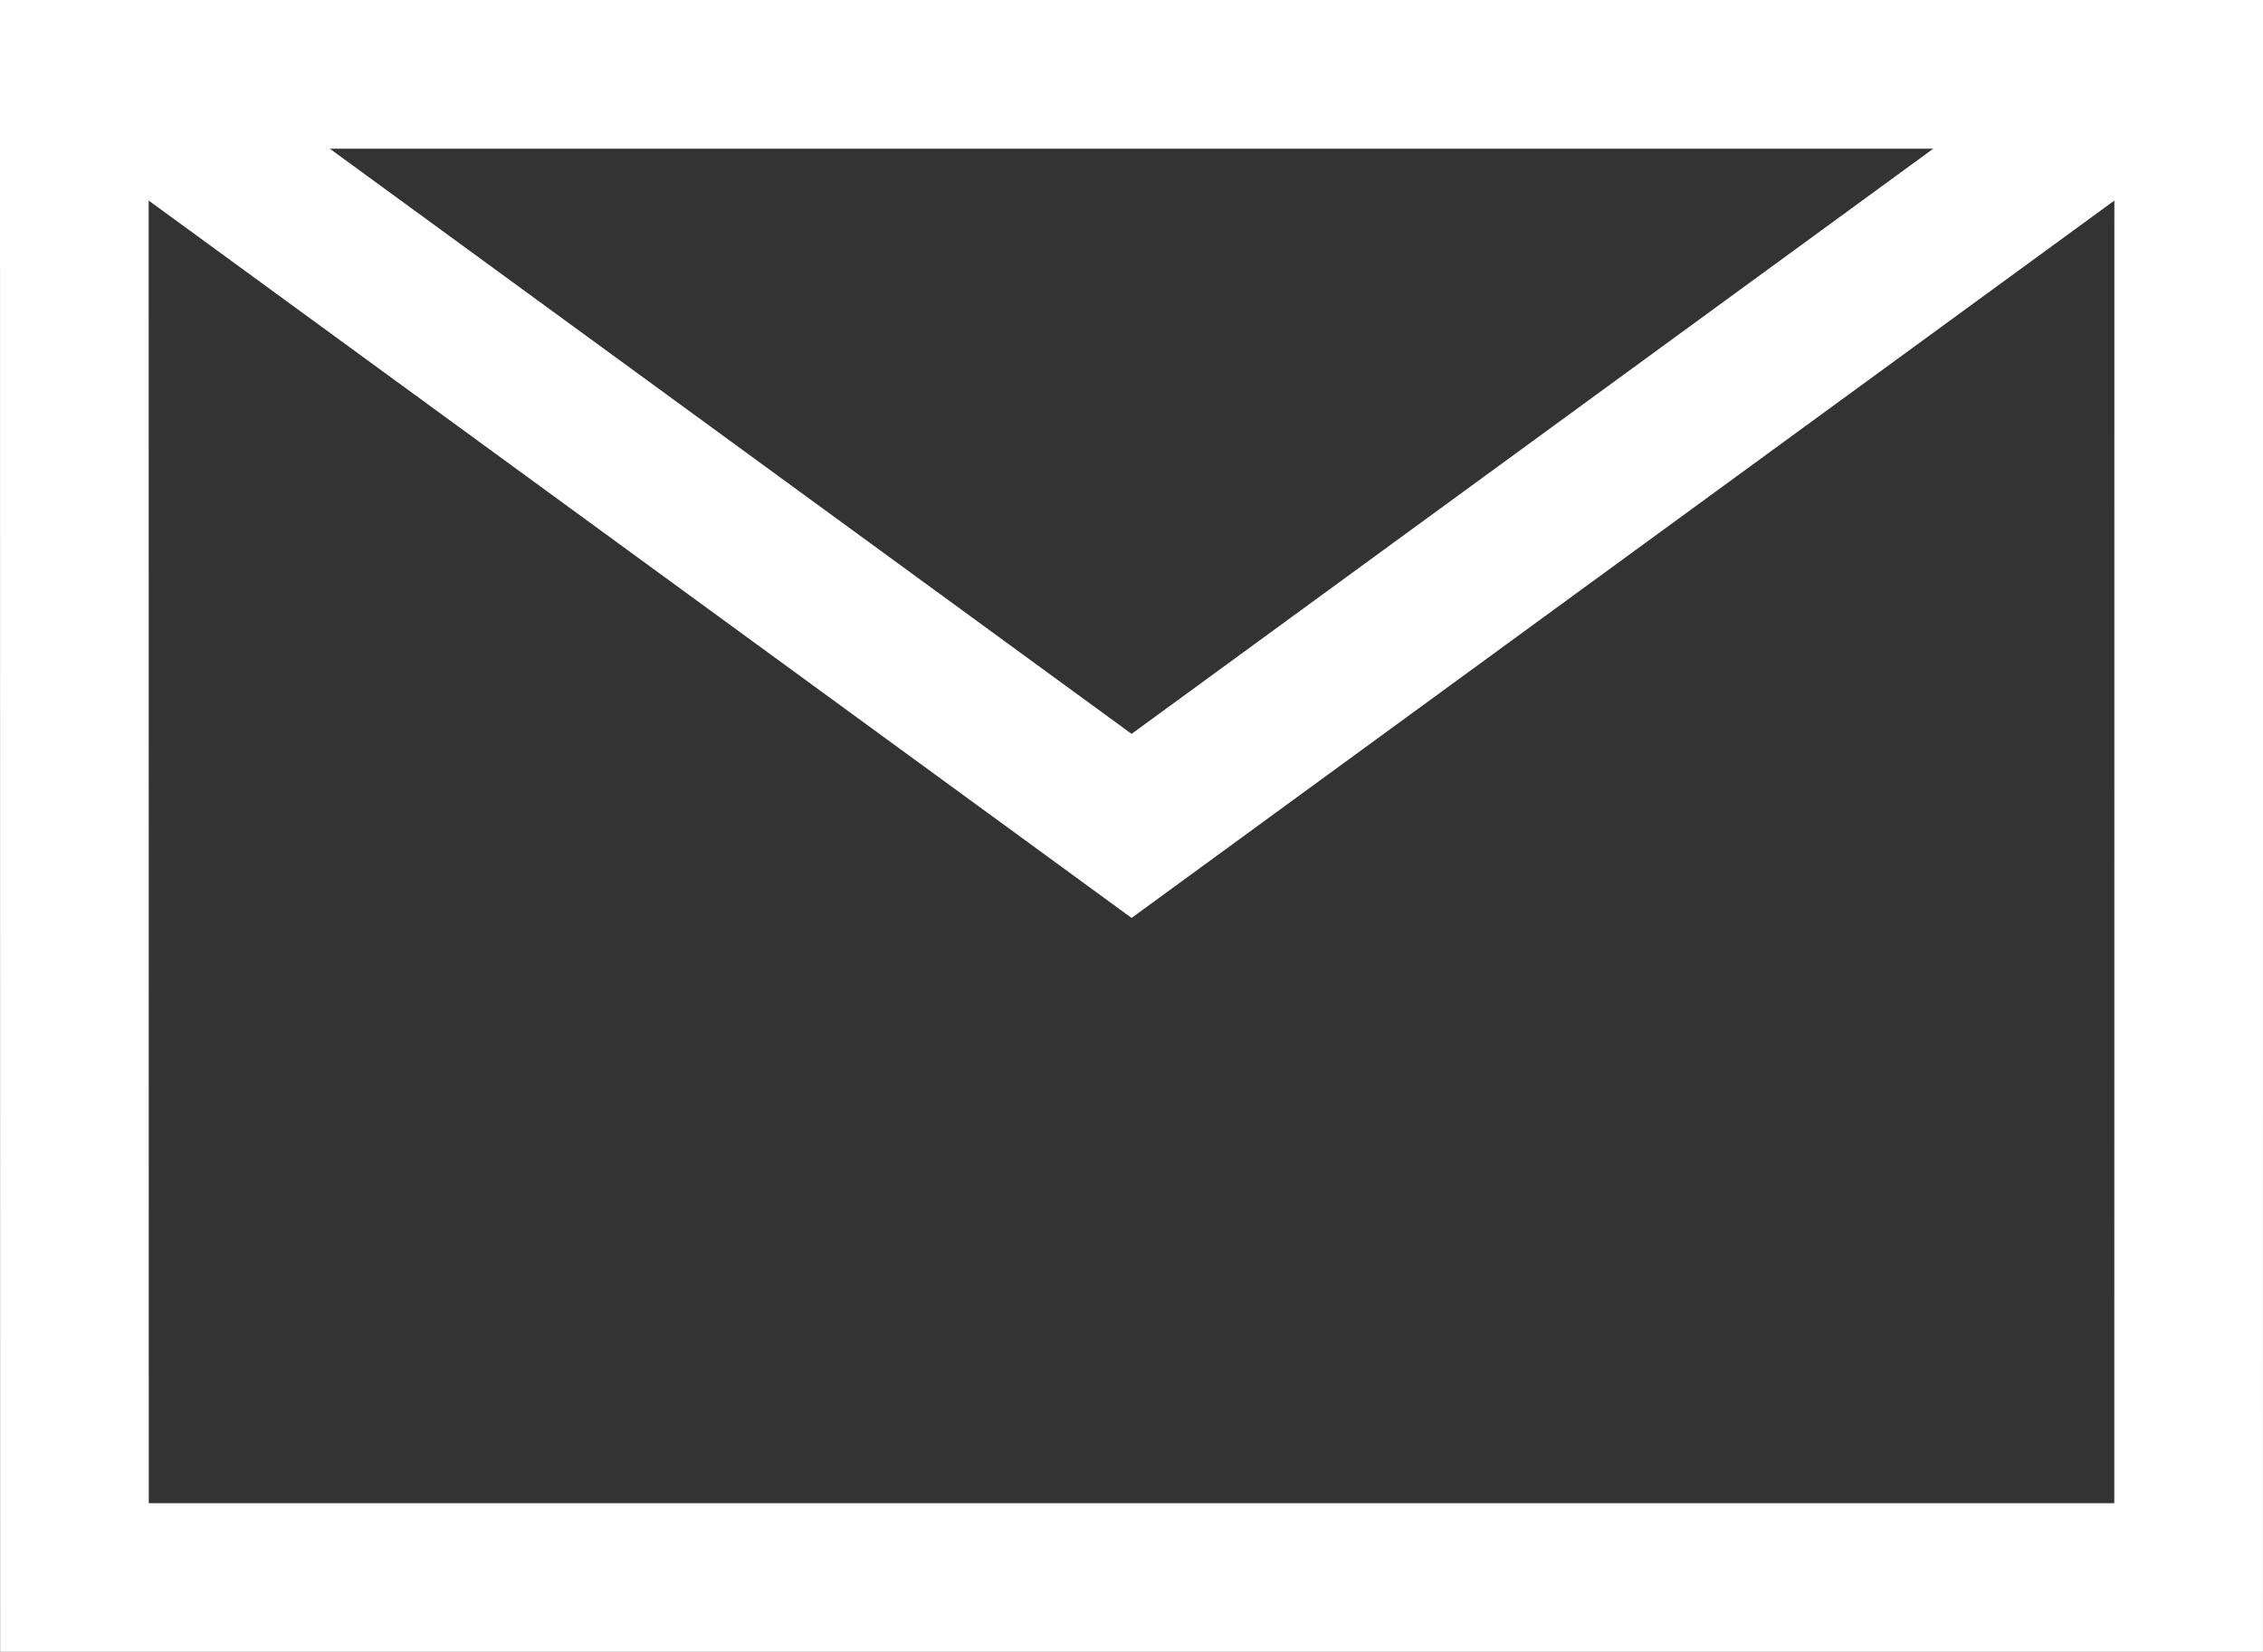 <?xml version="1.0" encoding="utf-8"?>
<!-- Generator: Adobe Illustrator 15.0.0, SVG Export Plug-In . SVG Version: 6.00 Build 0)  -->
<!DOCTYPE svg PUBLIC "-//W3C//DTD SVG 1.1//EN" "http://www.w3.org/Graphics/SVG/1.1/DTD/svg11.dtd">
<svg version="1.1" id="Layer_1" xmlns="http://www.w3.org/2000/svg" xmlns:xlink="http://www.w3.org/1999/xlink" x="0px" y="0px"
	 width="137px" height="100px" viewBox="0 0 137 100" enable-background="new 0 0 137 100" xml:space="preserve">
<rect x="0" y="0" width="137" height="100" fill="#333333" stroke="none"/>
<g>
	<g>
		<path fill="#FFFFFF" d="M128.002,9l-0.004,82H9.007L9,9H128.002 M137.003,0H0l0.008,100h136.989L137.003,0L137.003,0z"/>
	</g>
	<polyline fill="none" stroke="#FFFFFF" stroke-width="9" stroke-miterlimit="10" points="0,0 68.505,49.999 137.003,0 	"/>
</g>
</svg>
